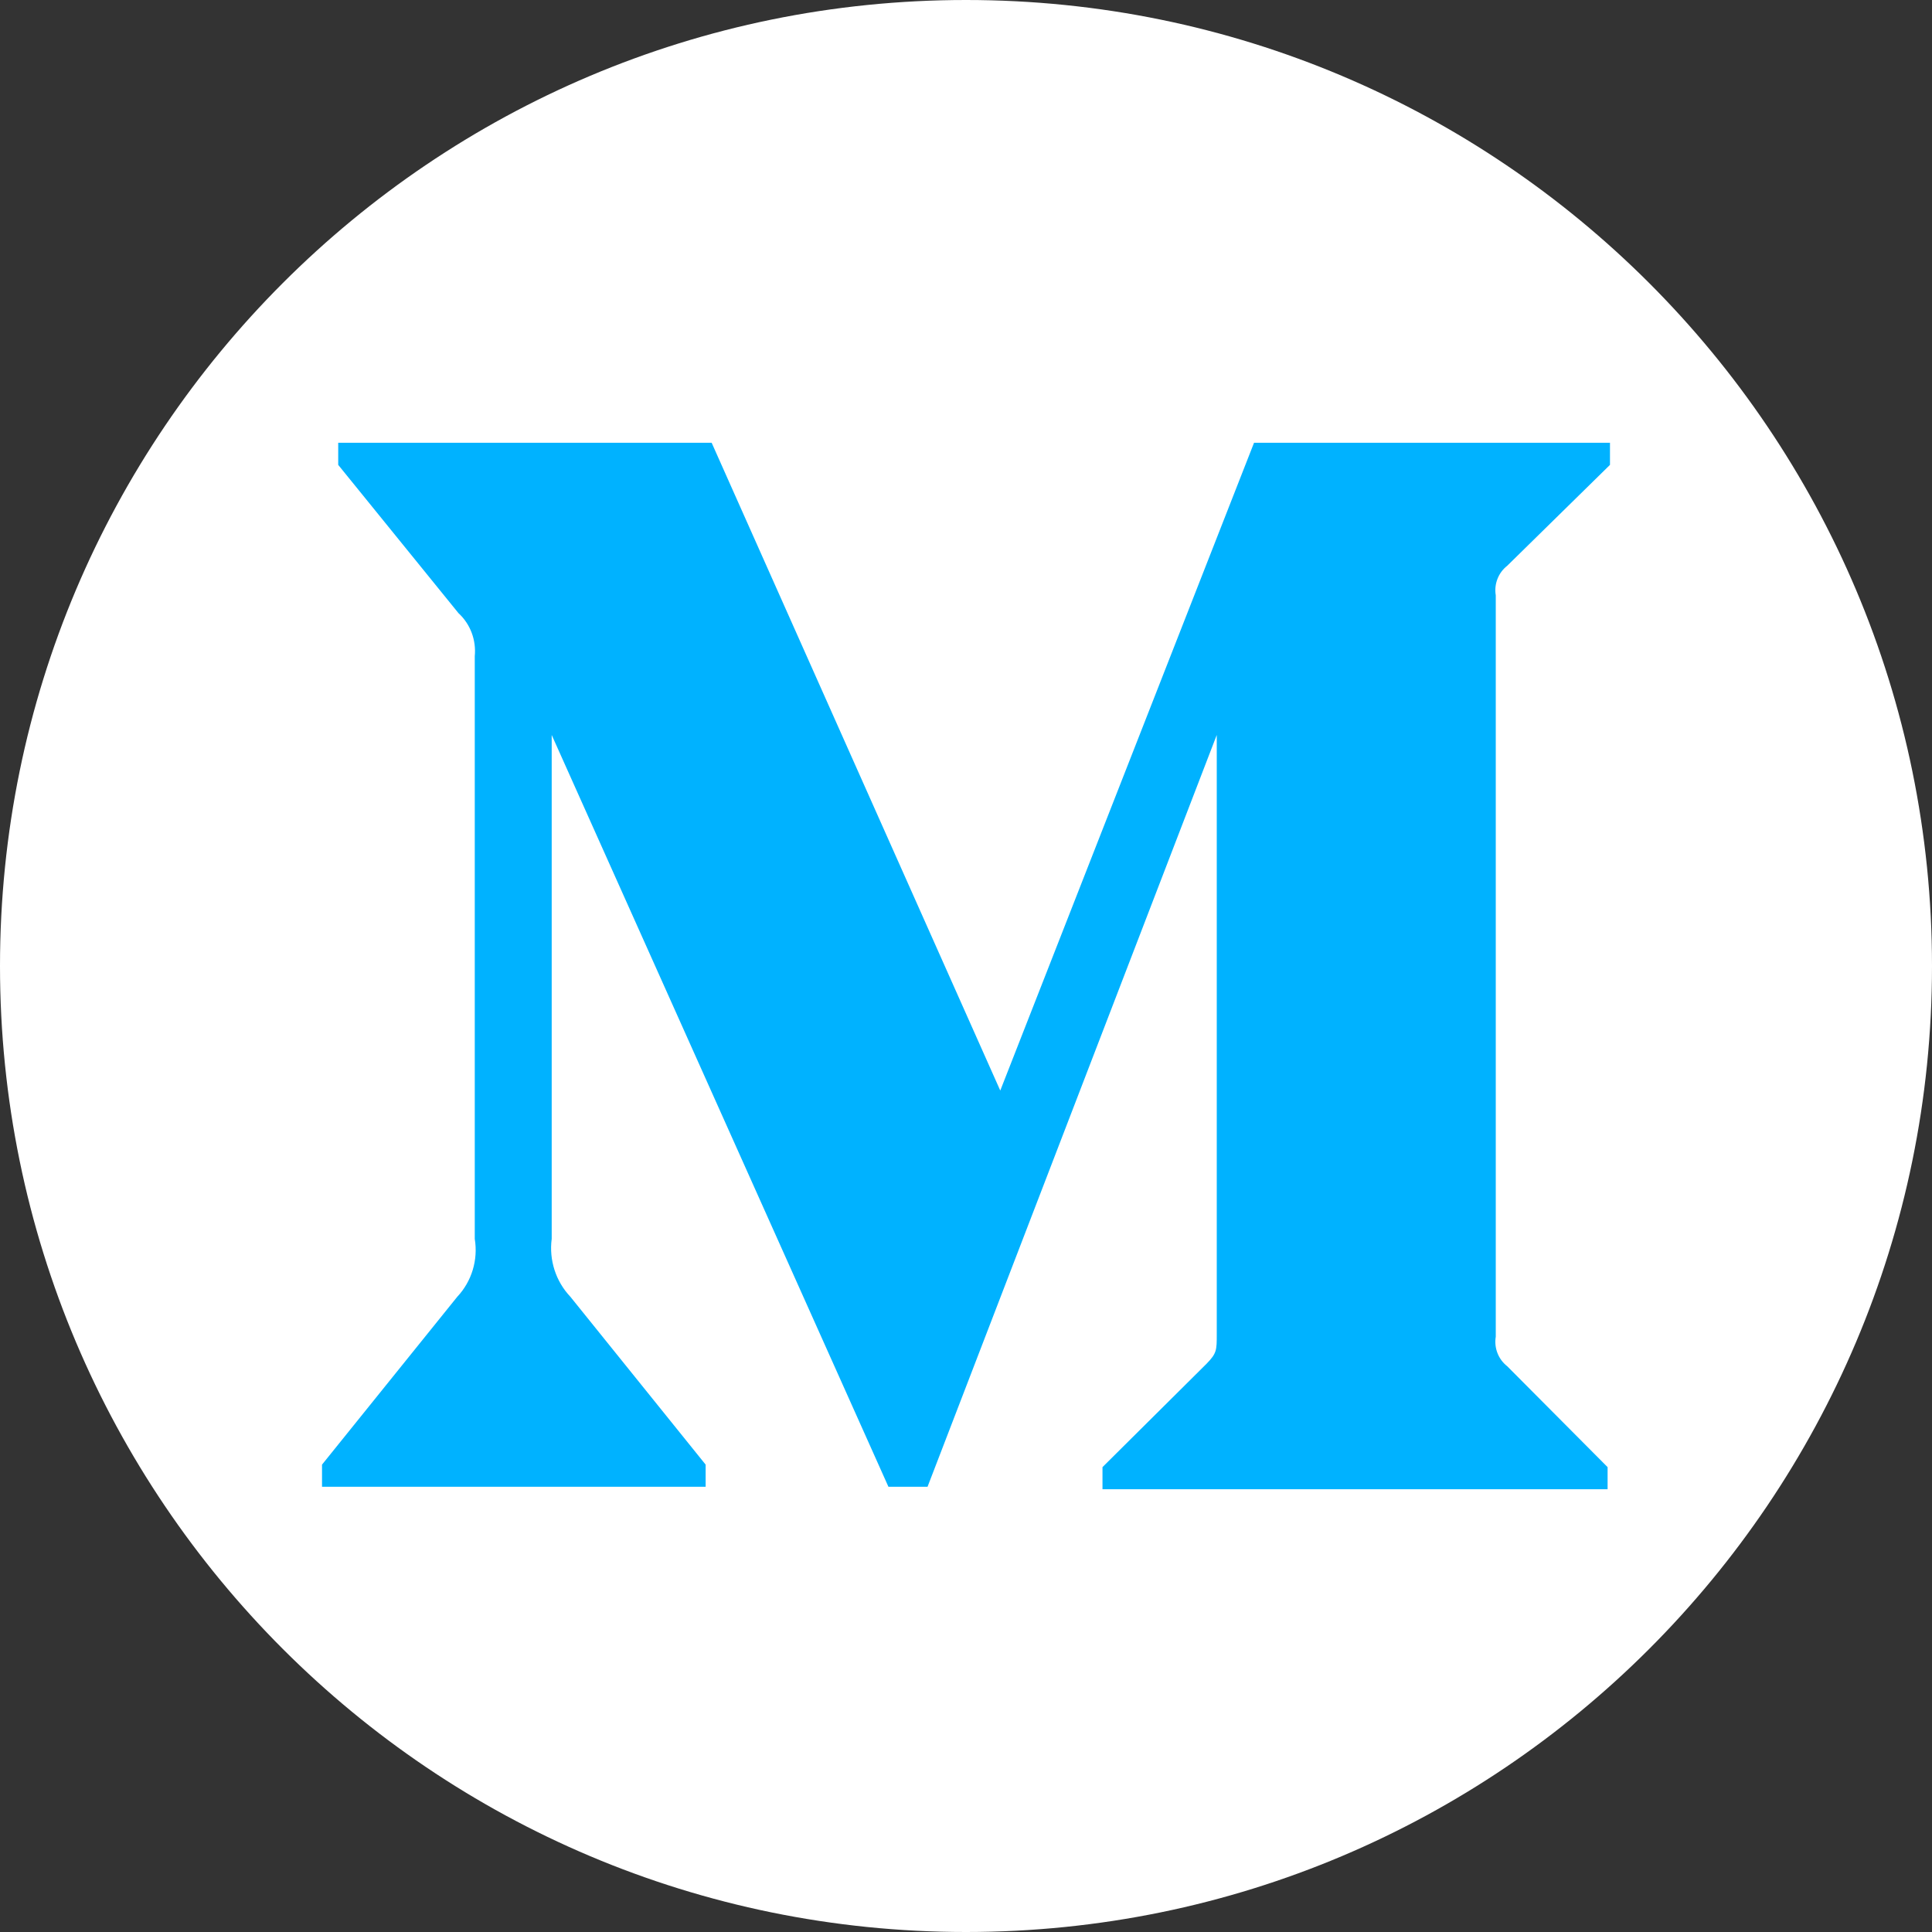 <svg width="34" height="34" viewBox="0 0 34 34" fill="none" xmlns="http://www.w3.org/2000/svg">
<rect x="0" y="0" width="34" height="34" fill="#333333" stroke="none"/>
<g clip-path="url(#clip0_12_41)">
<path fill-rule="evenodd" clip-rule="evenodd" d="M17 34C26.389 34 34 26.389 34 17C34 7.611 26.389 0 17 0C7.611 0 0 7.611 0 17C0 26.389 7.611 34 17 34Z" fill="white"/>
<path d="M8.355 11.549C8.383 11.264 8.277 10.982 8.069 10.791L5.952 8.181V7.792H12.524L17.603 19.192L22.069 7.792H28.333V8.181L26.524 9.957C26.368 10.079 26.29 10.279 26.323 10.477V23.523C26.29 23.721 26.368 23.921 26.524 24.043L28.291 25.819V26.208H19.402V25.819L21.233 24C21.413 23.816 21.413 23.761 21.413 23.48V12.934L16.323 26.165H15.635L9.709 12.934V21.802C9.66 22.174 9.781 22.55 10.037 22.82L12.418 25.775V26.165H5.667V25.775L8.048 22.82C8.302 22.549 8.416 22.172 8.355 21.802V11.549Z" fill="#00B2FF"/>
</g>
<defs>
<clipPath id="clip0_12_41">
<rect width="34" height="34" fill="white"/>
</clipPath>
</defs>
</svg>
